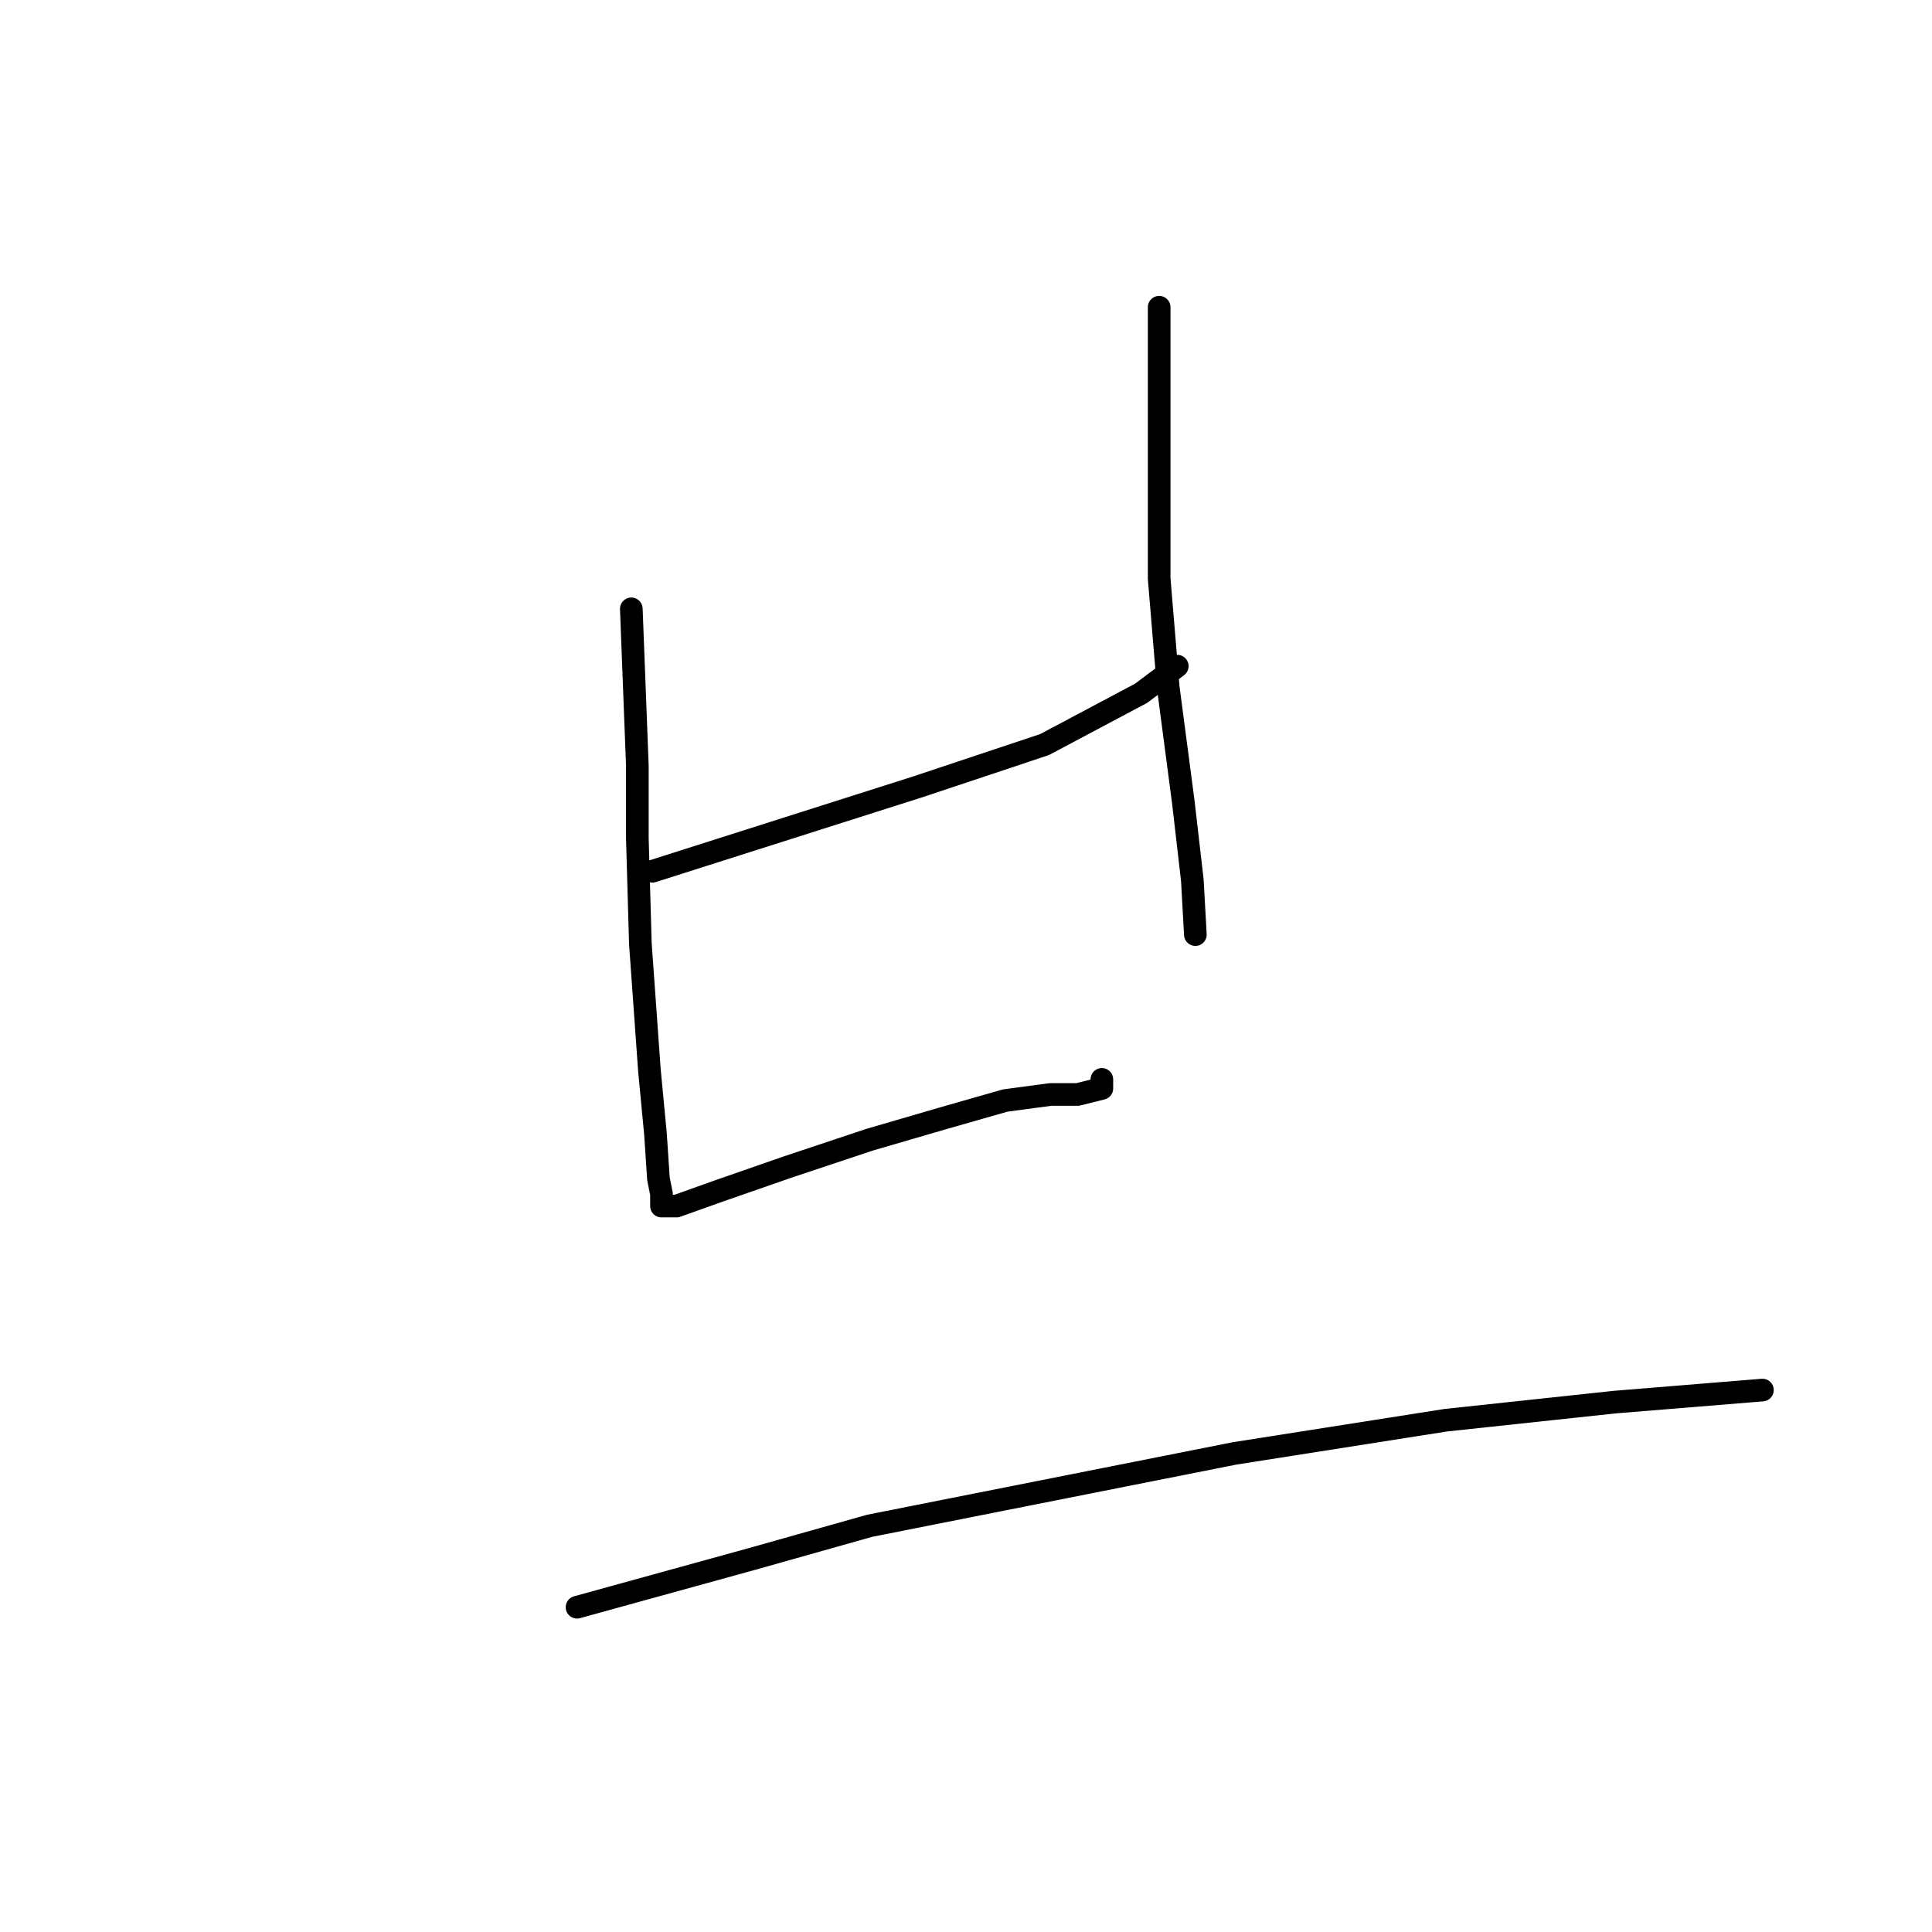 <?xml version="1.0" standalone="no"?>
    <svg width="256" height="256" xmlns="http://www.w3.org/2000/svg" version="1.1">
    <polyline stroke="black" stroke-width="3" stroke-linecap="round" fill="transparent" stroke-linejoin="round" points="83.653 80.675 84.053 91.067 84.452 101.458 84.452 111.05 84.852 125.039 86.051 141.825 86.85 150.218 87.25 156.213 87.65 158.212 87.65 159.011 87.65 159.411 87.65 159.81 89.648 159.81 95.243 157.812 104.436 154.615 115.227 151.018 124.819 148.22 133.212 145.822 139.207 145.022 142.804 145.022 146.002 144.223 146.002 143.024 146.002 143.024 " />
        <polyline stroke="black" stroke-width="3" stroke-linecap="round" fill="transparent" stroke-linejoin="round" points="86.451 115.447 104.036 109.851 121.622 104.256 138.408 98.66 151.198 91.866 155.994 88.269 155.994 88.269 " />
        <polyline stroke="black" stroke-width="3" stroke-linecap="round" fill="transparent" stroke-linejoin="round" points="153.596 40.708 153.596 58.693 153.596 76.678 154.795 91.067 156.793 106.254 157.992 116.646 158.392 123.84 158.392 123.84 " />
        <polyline stroke="black" stroke-width="3" stroke-linecap="round" fill="transparent" stroke-linejoin="round" points="76.459 212.967 88.049 209.769 99.64 206.572 115.227 202.176 163.587 192.584 191.565 188.187 213.946 185.789 233.53 184.19 233.53 184.19 " />
        </svg>